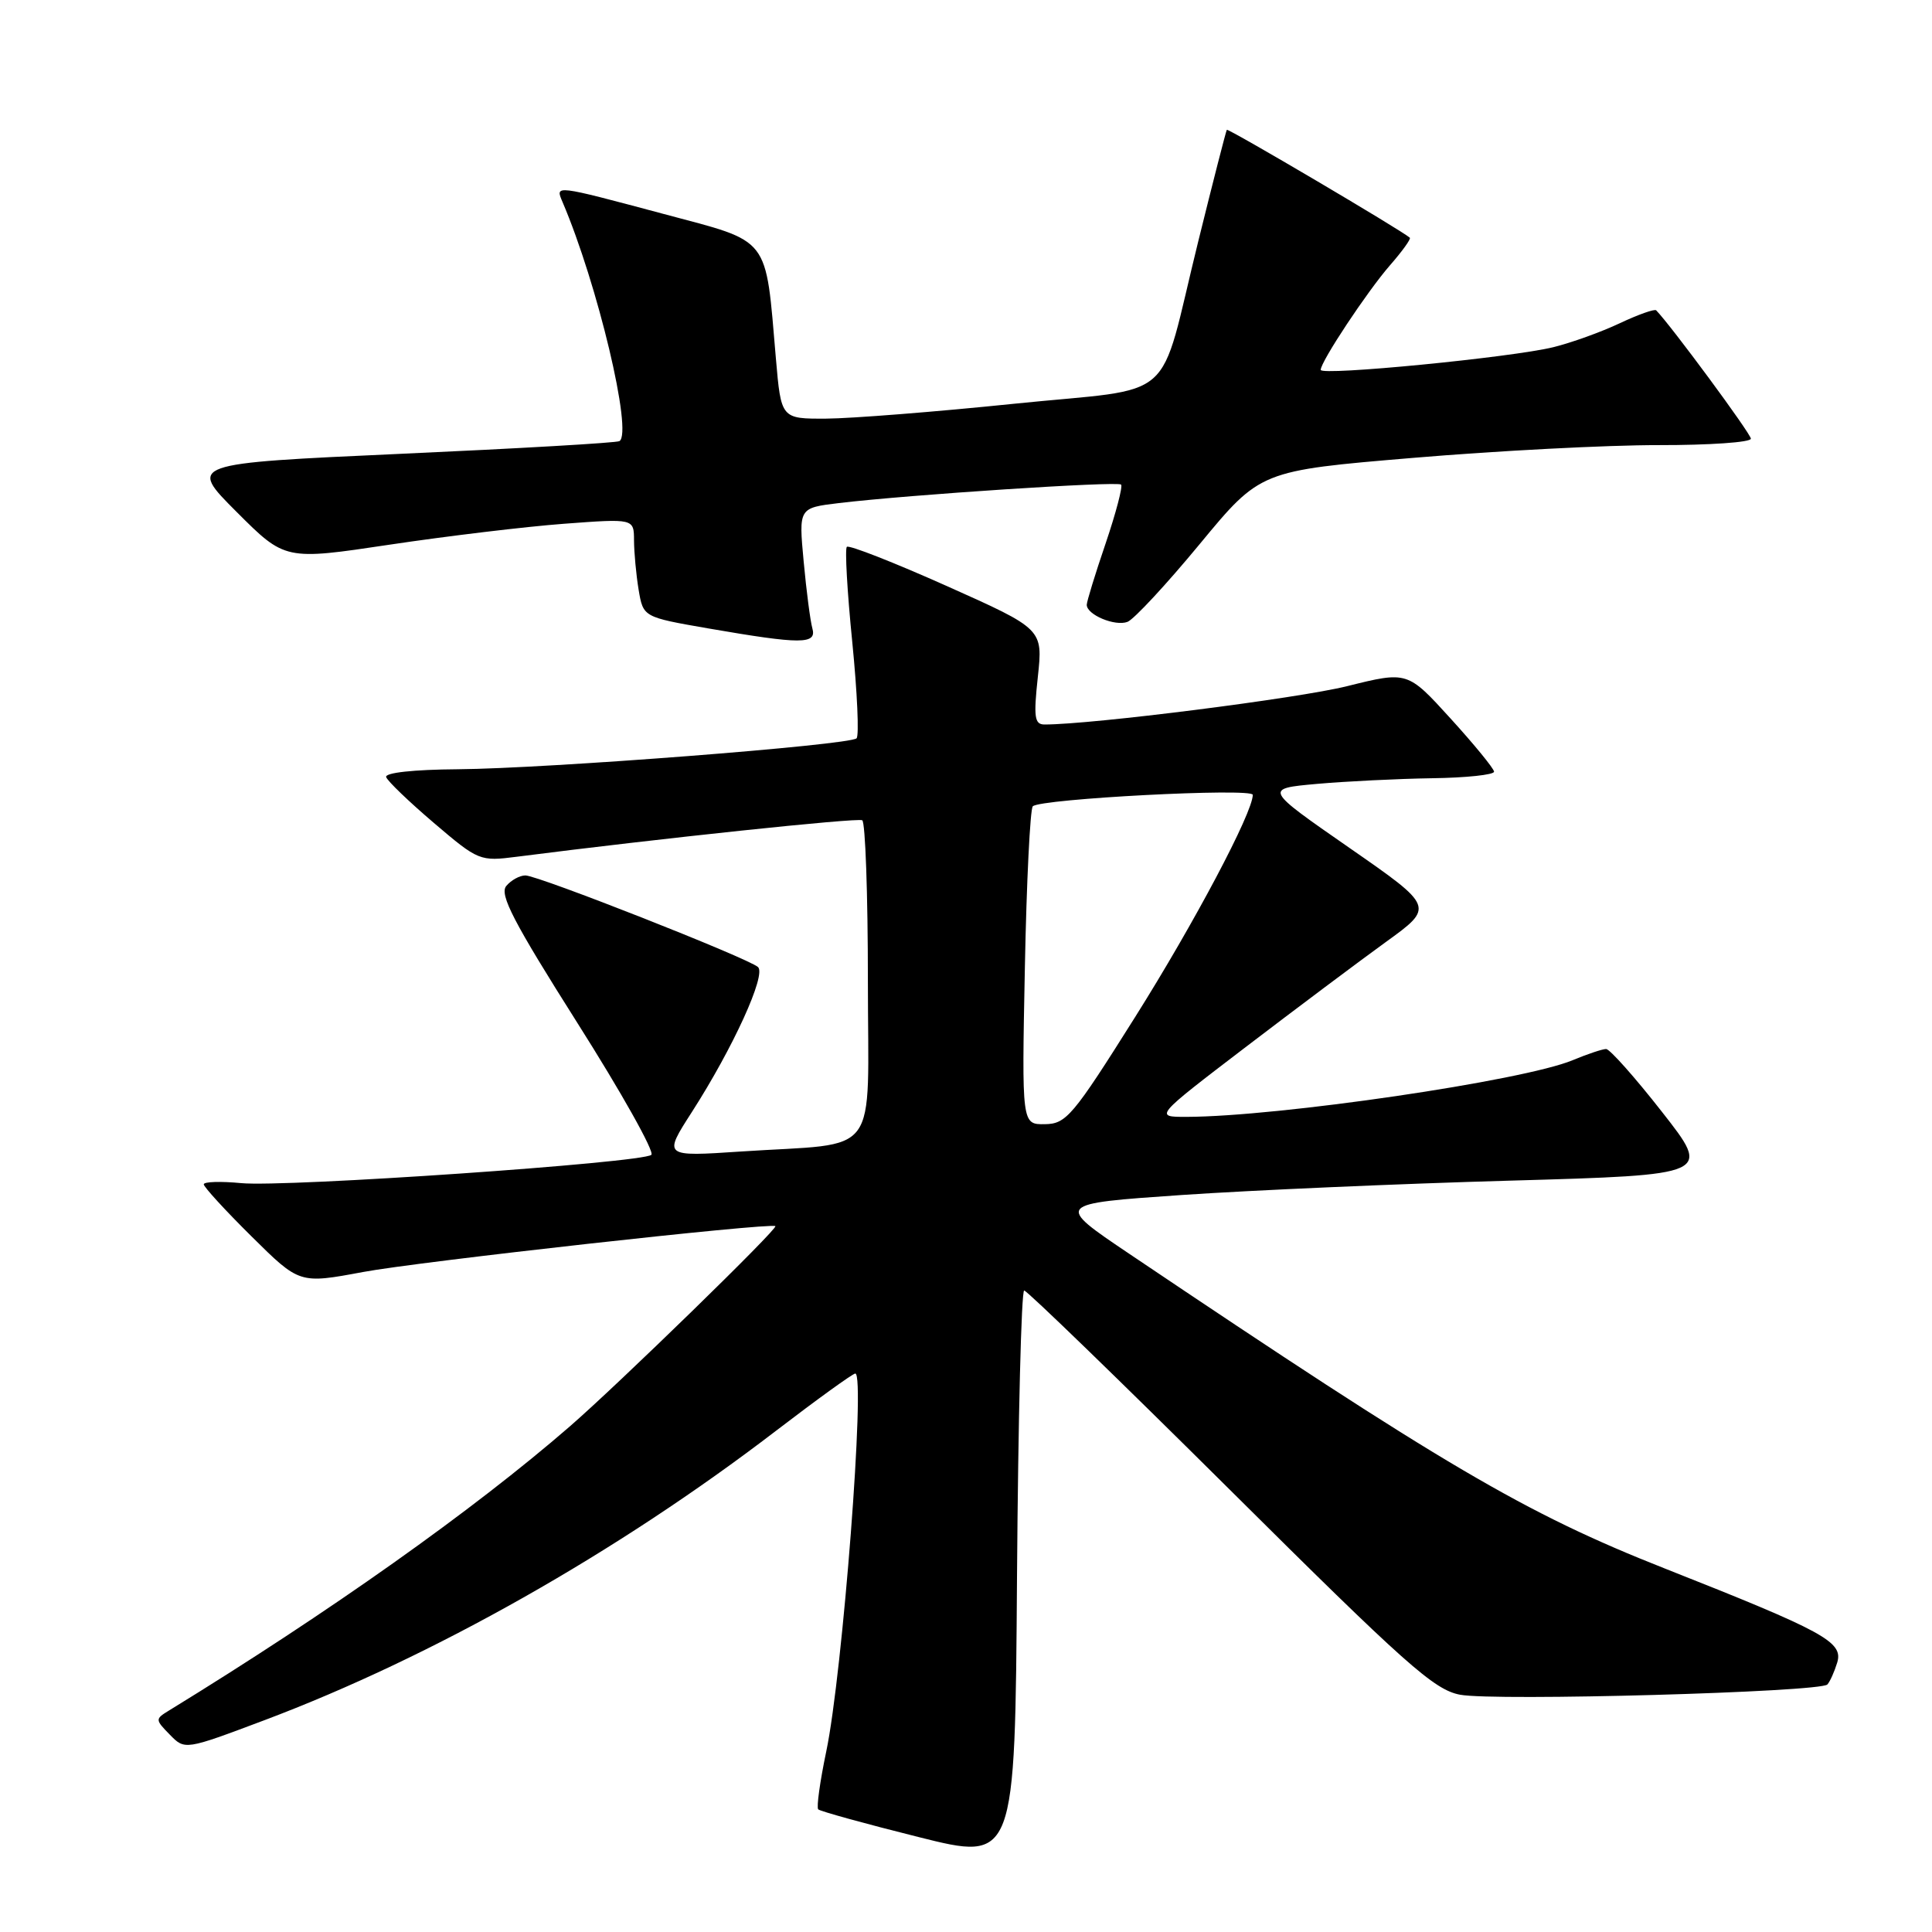 <?xml version="1.0" encoding="UTF-8" standalone="no"?>
<!DOCTYPE svg PUBLIC "-//W3C//DTD SVG 1.1//EN" "http://www.w3.org/Graphics/SVG/1.1/DTD/svg11.dtd" >
<svg xmlns="http://www.w3.org/2000/svg" xmlns:xlink="http://www.w3.org/1999/xlink" version="1.1" viewBox="0 0 256 256">
 <g >
 <path fill="currentColor"
d=" M 135.71 171.00 C 136.08 171.00 148.35 182.89 162.97 197.41 C 186.25 220.55 190.03 223.92 193.47 224.56 C 198.09 225.43 241.21 224.22 242.14 223.20 C 242.49 222.81 243.07 221.51 243.44 220.30 C 244.27 217.56 241.75 216.19 220.56 207.82 C 202.09 200.53 191.36 194.22 149.64 166.14 C 139.78 159.50 139.78 159.50 156.64 158.34 C 165.91 157.71 185.49 156.85 200.13 156.44 C 226.77 155.68 226.77 155.68 220.23 147.34 C 216.64 142.75 213.30 139.00 212.82 139.00 C 212.33 139.00 210.34 139.67 208.39 140.48 C 201.88 143.20 169.43 147.96 157.22 147.99 C 152.94 148.00 152.94 148.00 165.05 138.75 C 171.72 133.66 180.07 127.40 183.62 124.83 C 190.07 120.17 190.07 120.17 178.78 112.33 C 167.50 104.50 167.50 104.50 174.50 103.87 C 178.35 103.53 185.21 103.19 189.75 103.12 C 194.29 103.06 197.99 102.66 197.97 102.25 C 197.95 101.84 195.36 98.67 192.22 95.22 C 186.50 88.93 186.50 88.93 178.50 90.92 C 171.99 92.54 144.70 96.00 138.41 96.00 C 137.08 96.00 136.94 95.04 137.52 89.68 C 138.20 83.35 138.20 83.35 125.45 77.65 C 118.44 74.52 112.48 72.18 112.21 72.46 C 111.94 72.73 112.26 78.41 112.93 85.07 C 113.59 91.74 113.85 97.48 113.50 97.83 C 112.60 98.73 72.48 101.84 60.67 101.93 C 54.79 101.97 50.97 102.39 51.17 102.97 C 51.35 103.50 54.20 106.24 57.50 109.05 C 63.40 114.08 63.59 114.15 68.50 113.52 C 87.22 111.12 113.62 108.33 114.25 108.69 C 114.66 108.92 115.00 118.49 115.00 129.95 C 115.00 153.93 116.92 151.34 98.19 152.58 C 87.87 153.27 87.87 153.27 91.69 147.33 C 97.15 138.82 101.56 129.15 100.44 128.14 C 99.13 126.96 71.30 116.00 69.62 116.00 C 68.86 116.00 67.72 116.63 67.08 117.40 C 66.15 118.53 68.05 122.18 76.51 135.55 C 82.34 144.75 86.75 152.62 86.31 153.02 C 85.15 154.08 37.86 157.34 31.95 156.77 C 29.23 156.51 27.00 156.58 27.00 156.93 C 27.00 157.27 29.85 160.39 33.34 163.84 C 39.68 170.12 39.68 170.12 48.09 168.55 C 55.43 167.17 102.10 161.98 102.74 162.47 C 103.14 162.77 81.95 183.41 75.50 189.01 C 62.69 200.13 43.64 213.62 22.38 226.66 C 20.55 227.78 20.55 227.86 22.50 229.85 C 24.50 231.90 24.50 231.90 35.00 227.95 C 57.27 219.57 81.83 205.68 102.82 189.59 C 108.27 185.42 113.00 182.00 113.33 182.00 C 114.71 182.00 111.65 221.79 109.48 232.09 C 108.65 236.06 108.17 239.50 108.42 239.75 C 108.67 240.00 114.64 241.65 121.68 243.41 C 134.50 246.63 134.50 246.63 134.76 208.81 C 134.91 188.02 135.33 171.00 135.71 171.00 Z  M 107.64 83.25 C 107.37 82.29 106.85 78.30 106.49 74.40 C 105.83 67.30 105.83 67.30 111.16 66.66 C 120.44 65.55 148.08 63.74 148.55 64.21 C 148.79 64.46 147.87 67.97 146.50 72.01 C 145.12 76.05 144.00 79.71 144.00 80.14 C 144.00 81.46 147.75 83.03 149.40 82.40 C 150.25 82.07 154.56 77.43 158.97 72.09 C 167.00 62.37 167.00 62.37 187.25 60.67 C 198.39 59.73 213.01 58.97 219.75 58.98 C 226.49 58.99 232.00 58.61 232.00 58.13 C 232.00 57.47 221.38 43.08 219.45 41.12 C 219.25 40.91 217.07 41.68 214.63 42.83 C 212.18 43.99 208.23 45.41 205.84 46.00 C 200.35 47.36 175.00 49.83 175.00 49.01 C 175.00 47.91 181.18 38.59 184.19 35.14 C 185.80 33.30 186.98 31.66 186.81 31.50 C 185.79 30.56 162.72 16.96 162.56 17.20 C 162.45 17.37 160.74 24.02 158.77 32.00 C 153.35 53.93 156.41 51.24 134.36 53.50 C 123.99 54.57 112.80 55.45 109.50 55.47 C 103.50 55.50 103.50 55.50 102.81 47.50 C 101.40 31.10 102.22 32.16 87.97 28.36 C 73.38 24.46 73.57 24.49 74.53 26.75 C 79.19 37.65 83.87 57.34 82.08 58.45 C 81.72 58.68 68.71 59.43 53.17 60.13 C 24.93 61.41 24.93 61.41 31.35 67.83 C 37.77 74.25 37.77 74.25 51.64 72.17 C 59.26 71.03 69.66 69.78 74.75 69.40 C 84.00 68.71 84.00 68.71 84.01 71.61 C 84.02 73.20 84.29 76.14 84.62 78.14 C 85.23 81.77 85.23 81.77 93.86 83.27 C 106.19 85.40 108.25 85.40 107.64 83.25 Z  M 135.80 128.25 C 136.02 116.84 136.50 107.20 136.85 106.84 C 137.82 105.84 166.00 104.37 166.00 105.32 C 166.00 107.67 158.25 122.31 150.40 134.78 C 142.15 147.90 141.28 148.93 138.44 148.96 C 135.39 149.00 135.39 149.00 135.80 128.25 Z "/>
</g>
</svg>